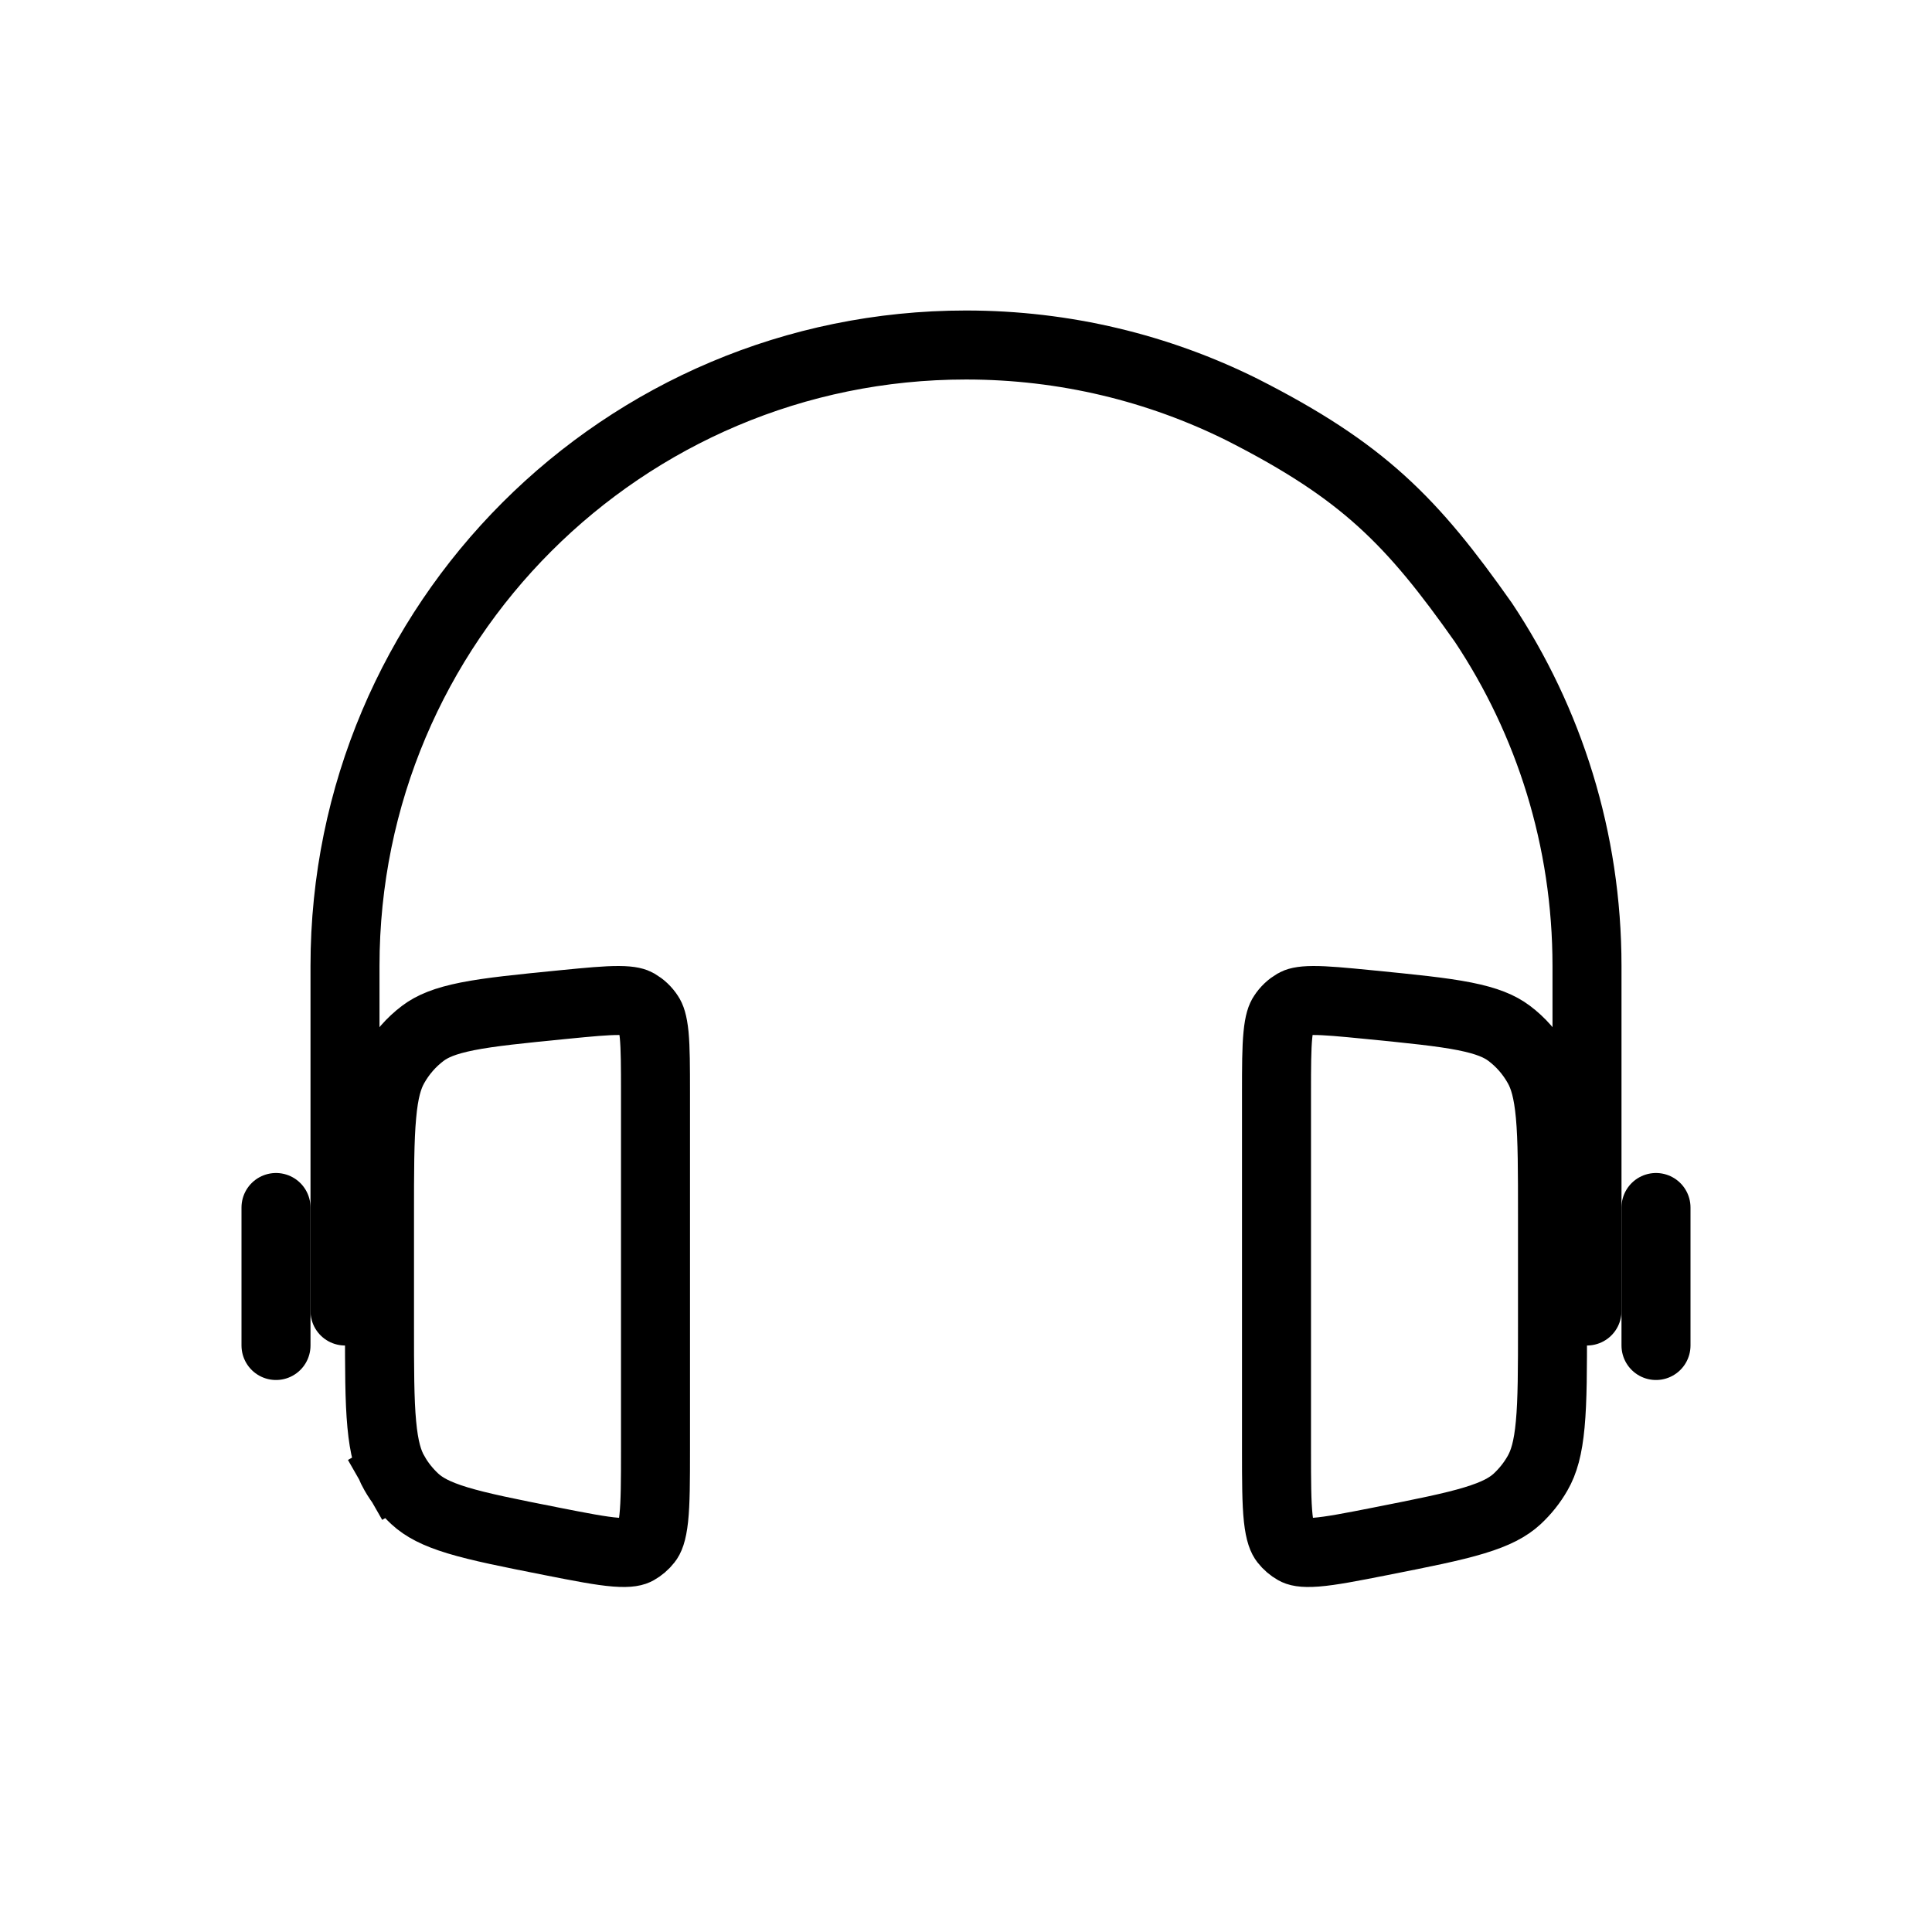 <svg viewBox="0 0 28 28" fill="none" xmlns="http://www.w3.org/2000/svg">
<path d="M23 19V14C23 12.16 22.448 10.449 21.5 9.023C20.464 7.552 19.758 6.828 18 5.936C16.795 5.337 15.437 5 14 5C9.029 5 5 9.029 5 14V19" stroke="currentColor" stroke-linecap="round"/>
<path d="M24 17.5V19.5" stroke="currentColor" stroke-linecap="round"/>
<path d="M4 17.5V19.5" stroke="currentColor" stroke-linecap="round"/>
<path d="M5.716 21.35L5.291 21.593L5.716 21.35C5.624 21.19 5.565 20.987 5.533 20.643C5.5 20.291 5.5 19.84 5.5 19.193V17.628C5.5 16.974 5.5 16.518 5.533 16.162C5.564 15.814 5.623 15.61 5.712 15.453C5.818 15.264 5.961 15.102 6.128 14.976C6.265 14.873 6.448 14.795 6.773 14.73C7.107 14.664 7.54 14.621 8.166 14.559C8.542 14.522 8.786 14.499 8.97 14.5C9.146 14.501 9.206 14.526 9.235 14.543C9.302 14.582 9.362 14.637 9.407 14.707C9.431 14.742 9.462 14.812 9.481 15C9.499 15.194 9.5 15.452 9.5 15.845V21.01C9.5 21.47 9.499 21.775 9.475 22.002C9.451 22.223 9.411 22.299 9.382 22.335C9.339 22.39 9.287 22.434 9.23 22.466C9.198 22.484 9.13 22.511 8.924 22.495C8.709 22.478 8.425 22.423 7.989 22.337C7.377 22.216 6.955 22.132 6.631 22.034C6.318 21.939 6.143 21.843 6.013 21.724C5.897 21.616 5.796 21.491 5.716 21.35Z" stroke="currentColor"/>
<path d="M18.5 15.845C18.5 15.452 18.501 15.194 18.52 15C18.538 14.812 18.569 14.742 18.593 14.707C18.638 14.637 18.698 14.582 18.765 14.543C18.794 14.526 18.854 14.501 19.03 14.5C19.214 14.499 19.458 14.522 19.834 14.559C20.46 14.621 20.893 14.664 21.227 14.73C21.552 14.795 21.735 14.873 21.872 14.976C22.04 15.102 22.182 15.264 22.288 15.453C22.377 15.61 22.436 15.814 22.468 16.162C22.5 16.518 22.5 16.974 22.5 17.628V19.193C22.5 19.84 22.5 20.291 22.467 20.643C22.435 20.987 22.376 21.19 22.284 21.35C22.204 21.491 22.103 21.616 21.987 21.724C21.857 21.843 21.682 21.939 21.369 22.034C21.046 22.132 20.623 22.216 20.011 22.337C19.575 22.423 19.291 22.478 19.076 22.495C18.87 22.511 18.802 22.484 18.77 22.466C18.713 22.434 18.661 22.39 18.618 22.335C18.59 22.299 18.549 22.223 18.525 22.002C18.501 21.775 18.5 21.47 18.5 21.01V15.845Z" stroke="currentColor"/>
</svg>